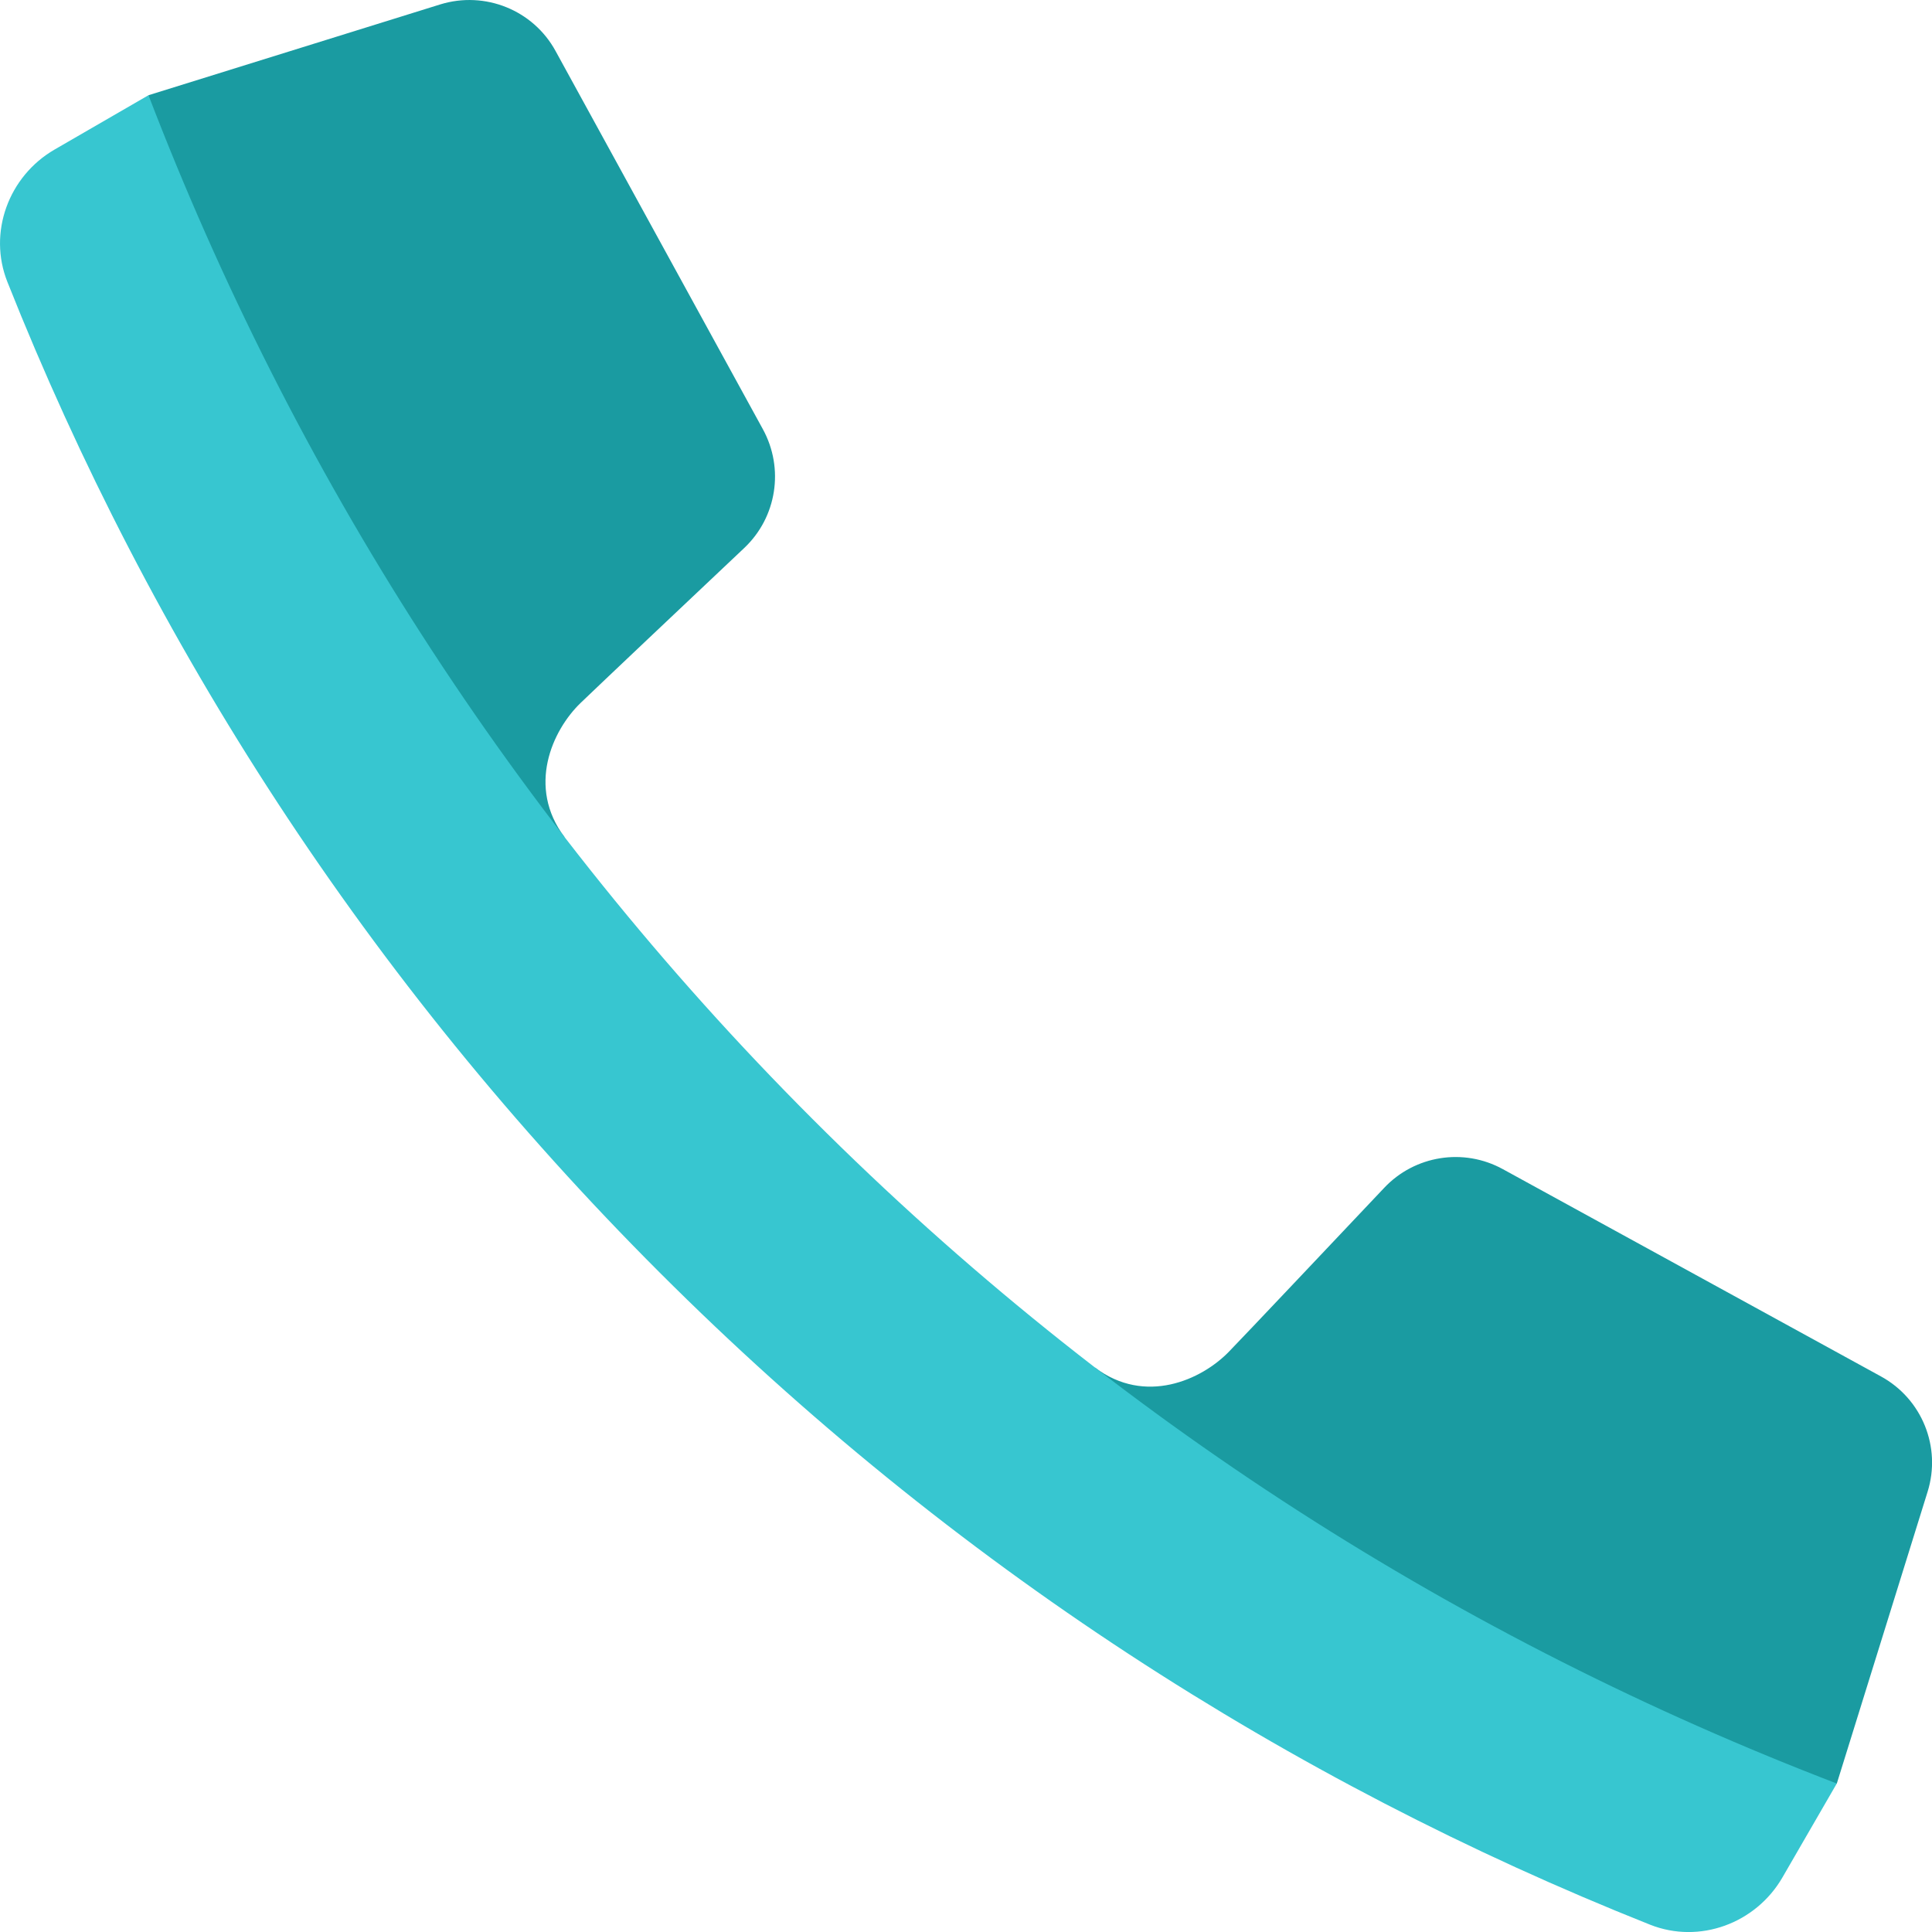 <svg width="14" height="14" viewBox="0 0 14 14" fill="none" xmlns="http://www.w3.org/2000/svg">
<g clip-path="url(#clip0_209_5260)">
<path d="M1.076 0.69C1.076 0.69 0.959 2.066 1.495 3.143C2.032 4.221 3.509 6.437 4.091 6.066C3.817 5.702 4.001 5.293 4.207 5.094C4.341 4.965 4.968 4.372 5.393 3.971C5.629 3.748 5.684 3.395 5.528 3.11L4.026 0.37C3.864 0.073 3.514 -0.068 3.19 0.032L1.076 0.69Z" fill="#1A9BA1"/>
<path d="M13.31 12.925C13.31 12.925 11.935 13.042 10.857 12.505C9.78 11.969 7.563 10.492 7.935 9.91C8.298 10.184 8.707 10 8.906 9.794C9.036 9.66 9.629 9.032 10.03 8.608C10.252 8.372 10.606 8.316 10.89 8.472L13.63 9.974C13.928 10.137 14.069 10.487 13.968 10.81L13.31 12.925Z" fill="#1A9BA1"/>
<path d="M5.89 8.111C8.069 10.29 10.607 11.888 13.31 12.924L12.916 13.605C12.723 13.938 12.315 14.089 11.957 13.947C9.344 12.908 6.894 11.335 4.78 9.221C2.665 7.107 1.092 4.657 0.054 2.044C-0.089 1.686 0.062 1.277 0.395 1.084L1.076 0.69C2.113 3.394 3.71 5.931 5.89 8.111Z" fill="#37C6D0"/>
</g>
<defs>
<clipPath id="clip0_209_5260">
<rect width="14" height="14" fill="white"/>
</clipPath>
</defs>
</svg>
